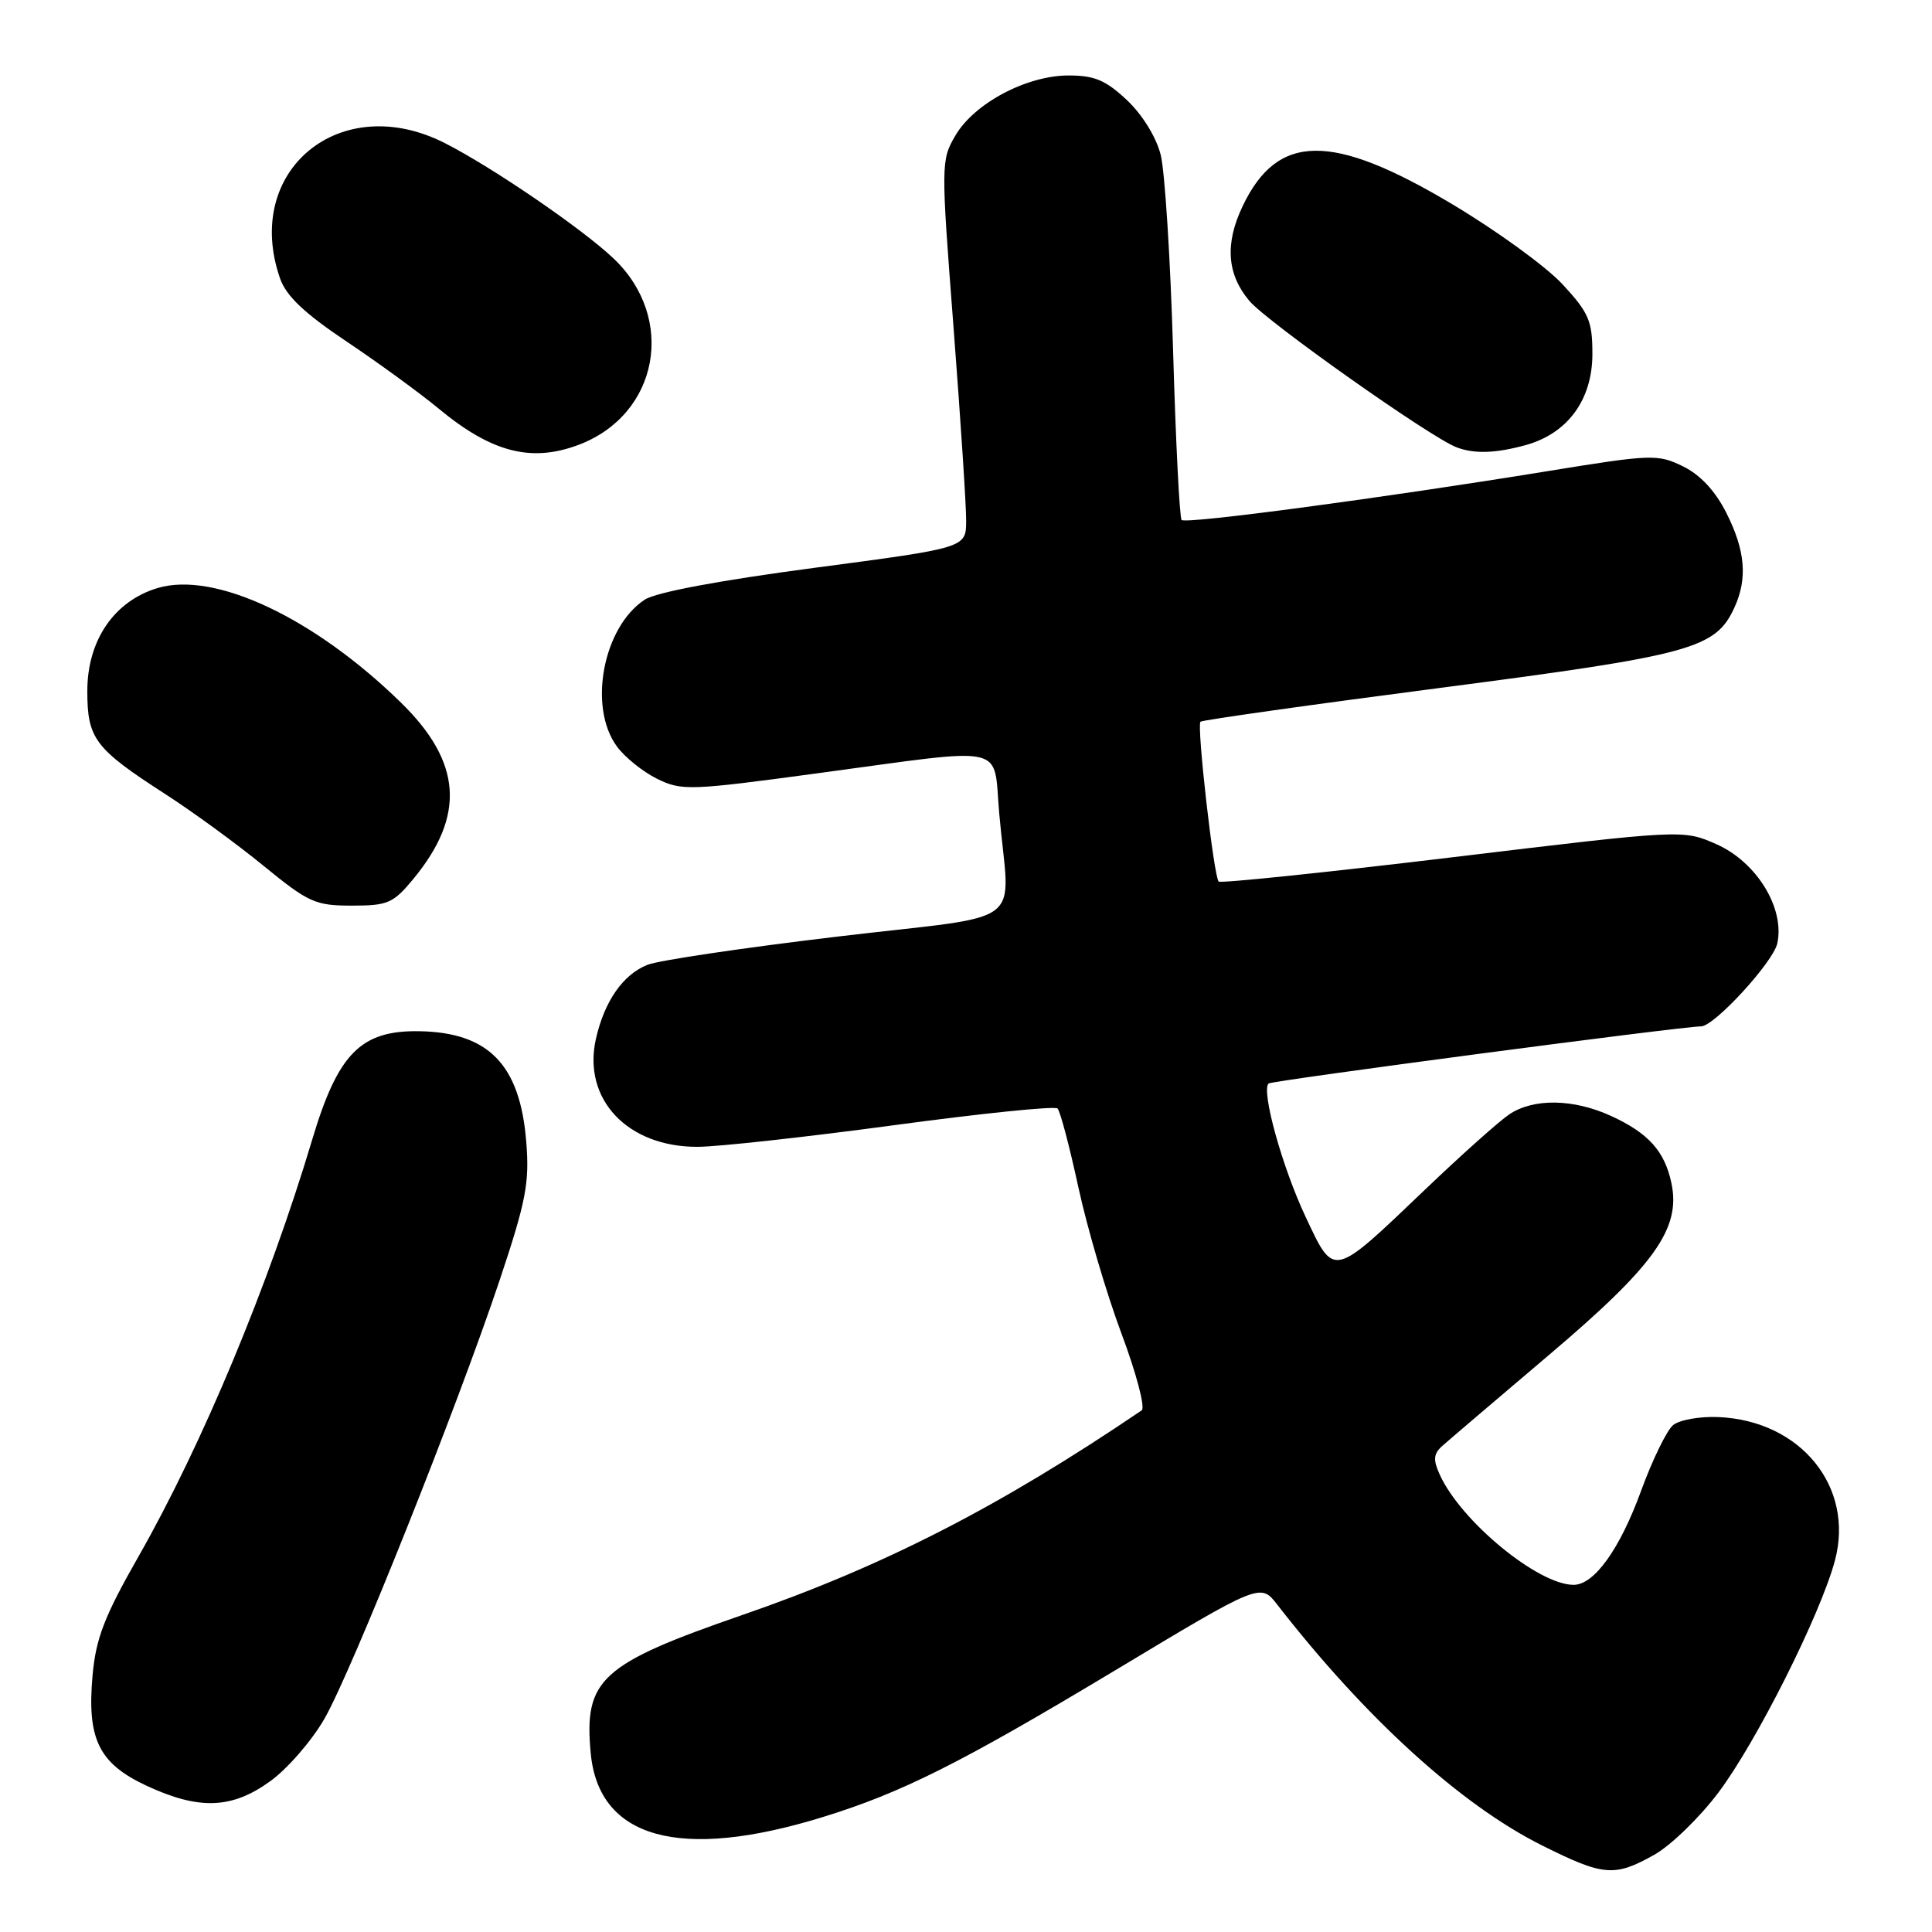 <?xml version="1.0" encoding="UTF-8" standalone="no"?>
<!DOCTYPE svg PUBLIC "-//W3C//DTD SVG 1.1//EN" "http://www.w3.org/Graphics/SVG/1.1/DTD/svg11.dtd" >
<svg xmlns="http://www.w3.org/2000/svg" xmlns:xlink="http://www.w3.org/1999/xlink" version="1.1" viewBox="0 0 256 256">
 <g >
 <path fill="currentColor"
d=" M 219.21 245.76 C 221.40 244.53 225.22 240.82 227.70 237.52 C 232.76 230.79 241.22 213.94 243.14 206.77 C 245.74 197.03 238.61 188.24 227.71 187.77 C 225.24 187.66 222.53 188.14 221.69 188.84 C 220.85 189.54 218.94 193.46 217.45 197.55 C 214.63 205.28 211.24 210.00 208.51 210.00 C 203.82 210.00 193.59 201.59 190.78 195.41 C 189.88 193.44 189.94 192.66 191.07 191.63 C 191.86 190.92 198.22 185.50 205.20 179.58 C 219.26 167.67 222.75 162.78 221.47 156.76 C 220.57 152.53 218.43 150.15 213.50 147.88 C 208.49 145.58 203.19 145.50 199.97 147.67 C 198.61 148.59 193.63 153.04 188.91 157.55 C 176.46 169.44 176.83 169.36 173.00 161.24 C 169.91 154.68 167.10 144.57 168.09 143.57 C 168.48 143.19 222.86 136.00 225.40 136.00 C 227.15 136.00 234.95 127.50 235.50 125.01 C 236.52 120.35 232.77 114.23 227.45 111.87 C 223.02 109.91 223.02 109.91 192.48 113.59 C 175.68 115.61 161.73 117.06 161.48 116.81 C 160.83 116.16 158.55 96.11 159.07 95.63 C 159.31 95.41 173.60 93.39 190.83 91.15 C 224.24 86.80 227.33 85.95 229.83 80.48 C 231.58 76.64 231.26 72.93 228.75 67.96 C 227.27 65.03 225.30 62.92 223.00 61.79 C 219.65 60.16 218.88 60.18 205.00 62.44 C 183.26 65.98 157.13 69.47 156.57 68.90 C 156.30 68.63 155.79 58.53 155.44 46.45 C 155.09 34.38 154.35 22.71 153.80 20.52 C 153.21 18.17 151.38 15.21 149.33 13.27 C 146.52 10.63 145.04 10.00 141.59 10.00 C 136.03 10.00 129.08 13.69 126.59 17.97 C 124.68 21.23 124.68 21.72 126.35 43.40 C 127.28 55.55 128.04 67.10 128.02 69.04 C 128.00 72.59 128.00 72.59 107.91 75.24 C 95.38 76.90 86.91 78.48 85.43 79.46 C 79.92 83.07 77.90 93.65 81.73 98.89 C 82.77 100.33 85.18 102.26 87.06 103.19 C 90.33 104.80 91.37 104.76 108.50 102.44 C 133.94 99.01 131.58 98.48 132.40 107.75 C 133.76 123.26 136.67 121.04 111.00 124.10 C 98.62 125.57 87.29 127.25 85.80 127.84 C 82.55 129.13 80.09 132.66 78.96 137.66 C 77.16 145.67 83.17 152.02 92.50 151.96 C 95.25 151.94 106.95 150.65 118.50 149.09 C 130.05 147.53 139.79 146.53 140.13 146.88 C 140.48 147.22 141.72 151.92 142.89 157.32 C 144.06 162.71 146.63 171.44 148.60 176.70 C 150.57 181.96 151.78 186.55 151.28 186.88 C 132.44 199.66 117.07 207.53 98.35 214.00 C 79.61 220.48 77.36 222.52 78.27 232.28 C 79.32 243.63 90.07 246.61 108.96 240.79 C 119.46 237.56 127.29 233.63 147.76 221.33 C 167.02 209.75 167.02 209.75 169.25 212.63 C 180.92 227.65 193.55 239.14 204.31 244.52 C 212.49 248.61 213.93 248.73 219.21 245.76 Z  M 35.82 236.01 C 38.09 234.37 41.31 230.66 42.98 227.76 C 46.59 221.49 60.53 186.59 66.21 169.62 C 69.71 159.14 70.17 156.74 69.73 151.28 C 68.91 141.06 64.74 136.78 55.50 136.64 C 47.80 136.53 44.78 139.60 41.38 150.97 C 35.61 170.27 26.81 191.39 18.36 206.23 C 13.85 214.13 12.71 217.08 12.27 221.94 C 11.50 230.43 13.08 233.66 19.42 236.62 C 26.39 239.86 30.73 239.70 35.82 236.01 Z  M 54.79 116.44 C 61.70 108.05 61.20 100.99 53.13 93.10 C 41.62 81.85 28.45 75.65 20.88 77.92 C 15.13 79.64 11.57 84.85 11.57 91.56 C 11.57 97.89 12.56 99.19 21.87 105.20 C 25.52 107.55 31.40 111.84 34.94 114.74 C 40.89 119.60 41.79 120.00 46.62 120.00 C 51.40 120.00 52.11 119.69 54.79 116.44 Z  M 76.68 58.94 C 87.30 54.93 89.66 42.13 81.25 34.20 C 77.06 30.25 65.31 22.21 59.00 18.99 C 45.15 11.90 32.12 22.56 37.11 36.90 C 37.92 39.22 40.33 41.50 45.86 45.21 C 50.06 48.02 55.58 52.04 58.12 54.14 C 65.14 59.96 70.40 61.31 76.68 58.94 Z  M 202.19 58.97 C 207.74 57.42 211.00 52.96 211.00 46.90 C 211.00 42.54 210.54 41.45 207.07 37.70 C 204.91 35.35 198.31 30.56 192.40 27.04 C 176.44 17.52 169.26 17.61 164.63 27.37 C 162.29 32.30 162.58 36.35 165.54 39.86 C 167.87 42.64 189.56 57.97 193.00 59.27 C 195.36 60.17 198.20 60.07 202.19 58.97 Z "/>
</g>
</svg>